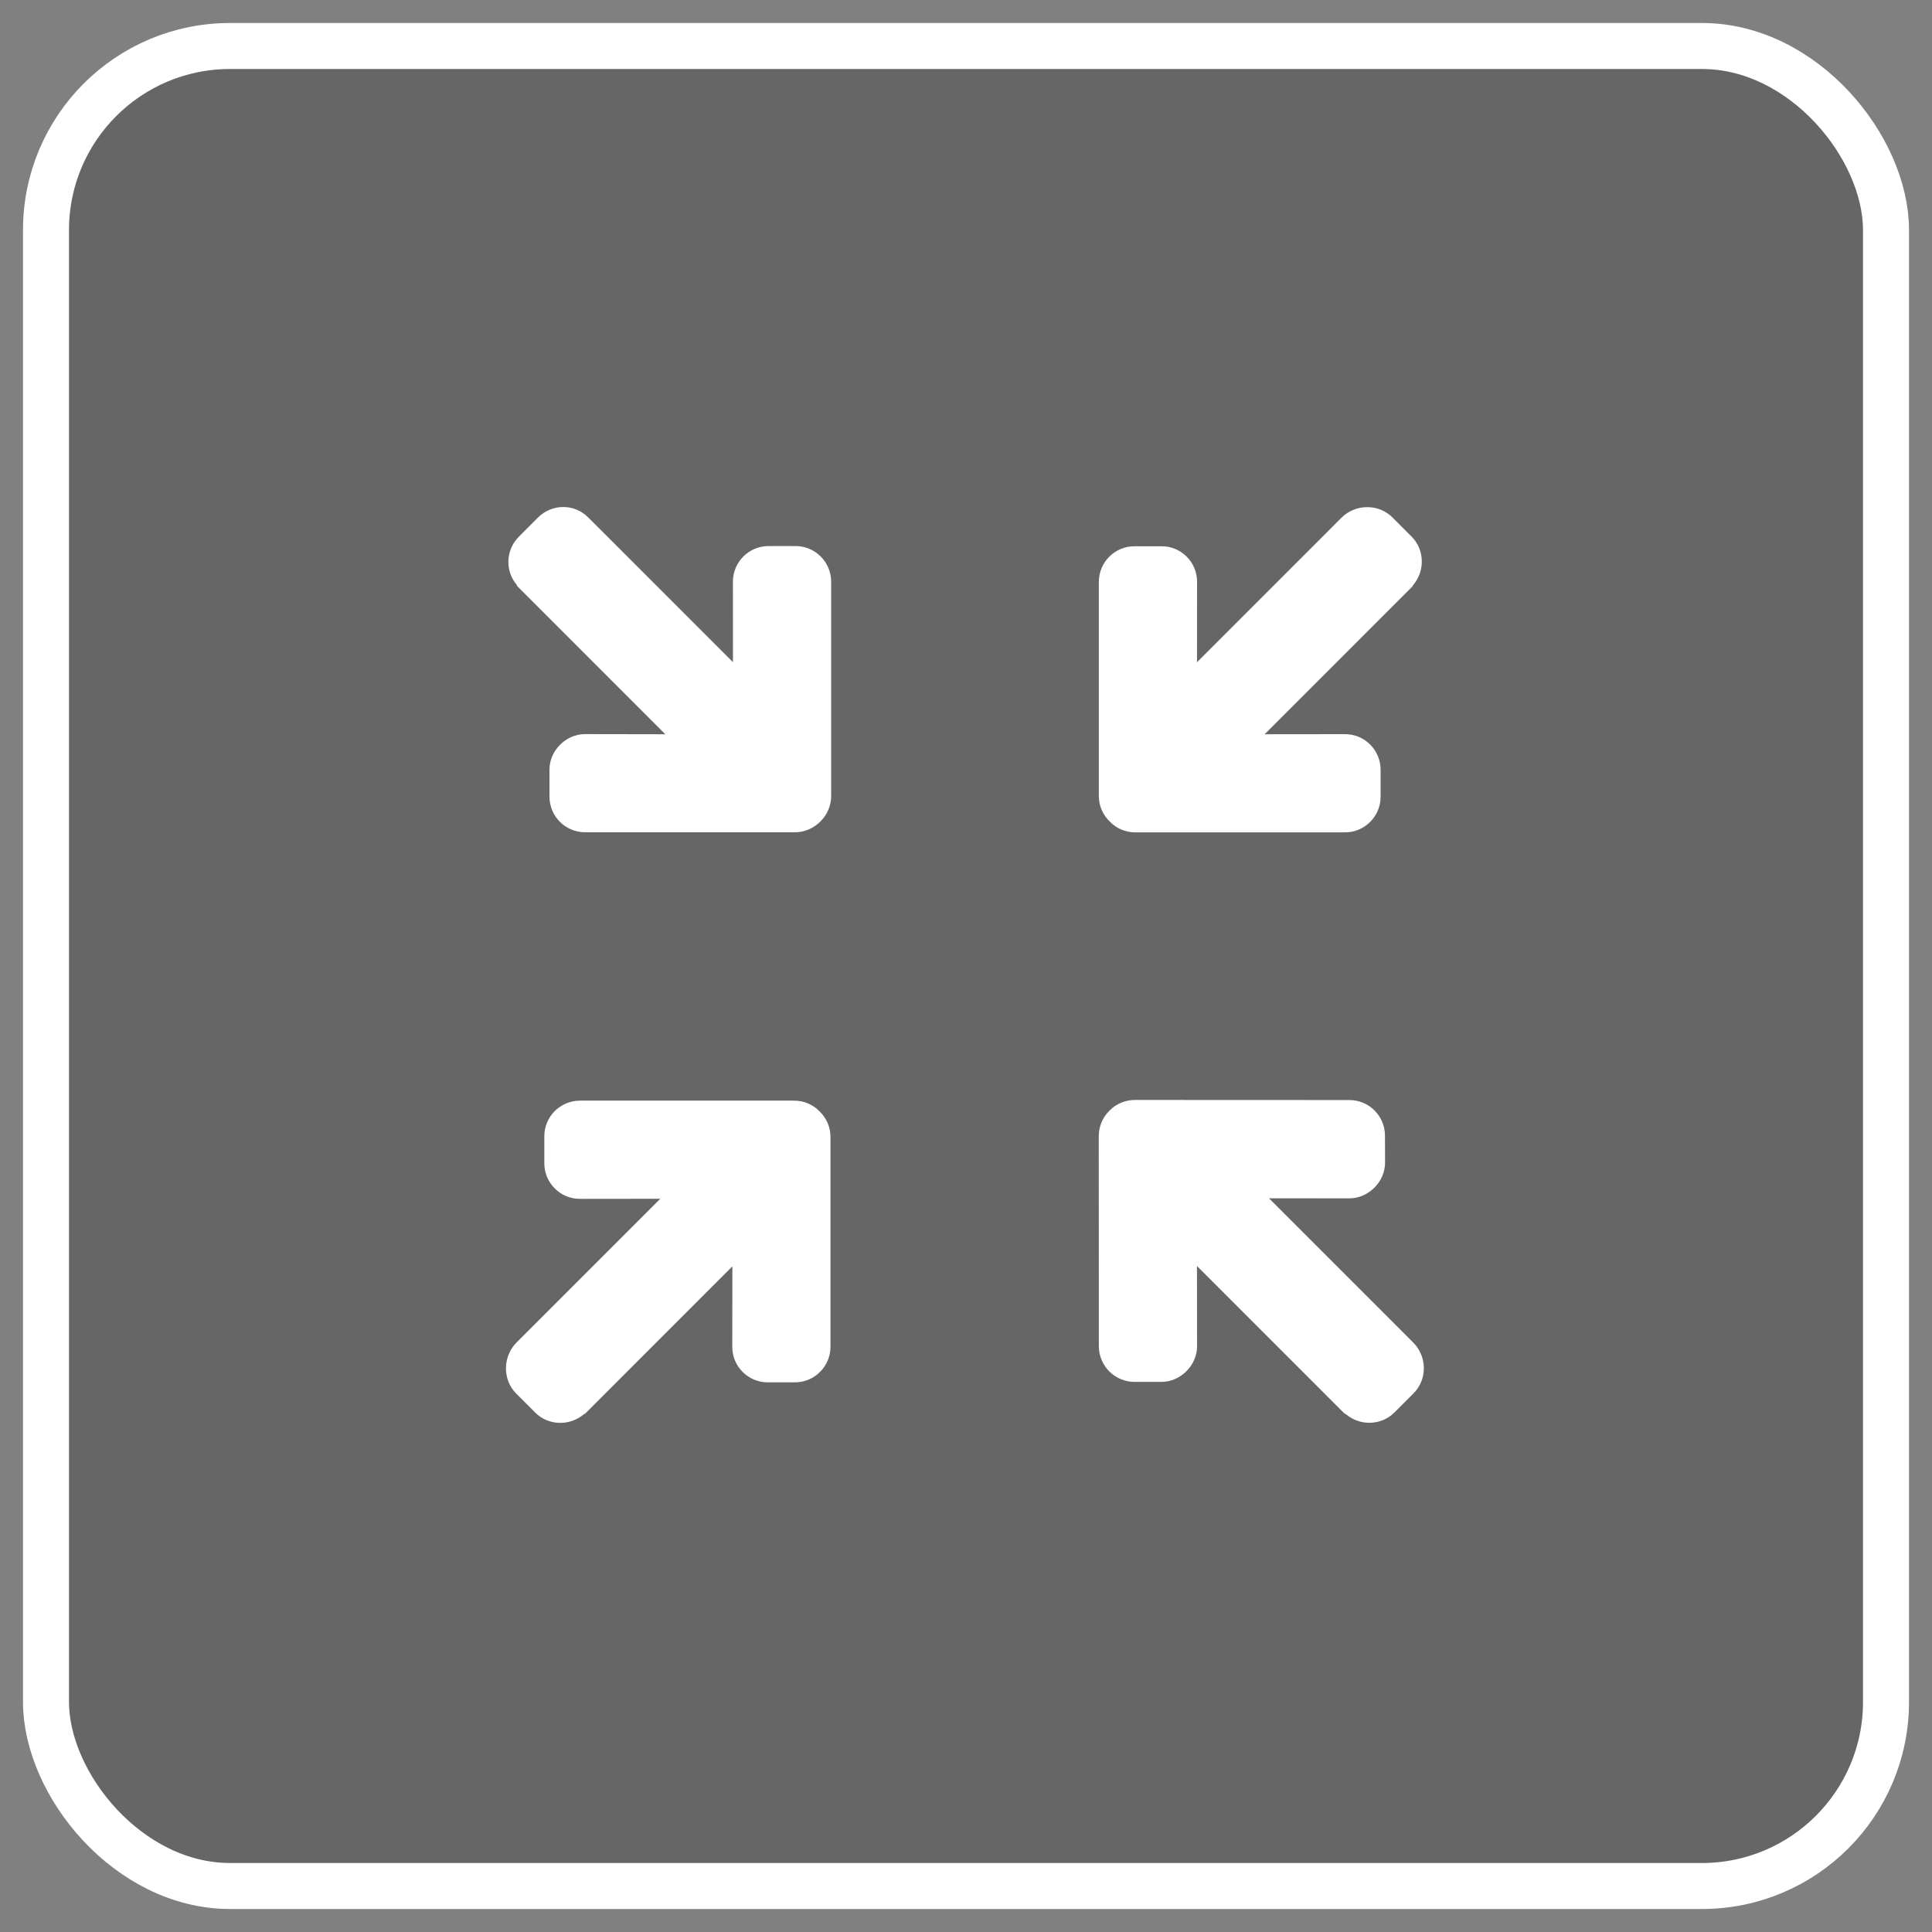 <svg xmlns="http://www.w3.org/2000/svg" width="42" height="42" viewBox="0 0 42 42">
    <rect x="0" y="0" width="42" height="42" fill="#808080" stroke="none"/>
    <g fill="none" fill-rule="evenodd">
        <g>
            <g transform="translate(-1295 -29) translate(1296 30)">
                <rect width="40" height="40" fill="#000" fill-opacity=".2" stroke="#FFF" rx="4"/>
                <g fill="#FFF" fill-rule="nonzero">
                    <path d="M6.888 5.402c-.007-.01-.006-.023-.016-.032L3.657 2.154l1.747.003c.413 0 .772-.359.771-.772V.798c0-.428-.347-.775-.774-.775H.841C.628.023.43.112.282.26.138.406.051.601.051.812V5.47c0 .427.347.775.774.775h.588c.427 0 .774-.347.774-.774l-.001-1.75 2.786 2.787.004.004.36.358c.301.303.787.296 1.09-.006l.415-.416c.286-.287.303-.74.047-1.045z" transform="translate(10 10) rotate(180 3.56 3.558)"/>
                    <path d="M19.952 14.575c0-.428-.348-.776-.775-.776h-.587c-.413 0-.773.36-.773.773l.002 1.747-3.202-3.203c-.01-.01-.028-.015-.04-.022-.303-.257-.764-.246-1.05.04l-.416.416c-.302.302-.297.8.006 1.103l.358.359.004.004 2.774 2.774-1.749-.001c-.412 0-.774.36-.774.774l.002.589c0 .427.348.775.774.774l4.658.002c.207 0 .402-.078.55-.225l.02-.021c.142-.142.22-.338.22-.543l-.002-4.564z" transform="translate(10 10) rotate(180 16.42 16.42)"/>
                    <path d="M6.833 13.564l-.416-.416c-.286-.286-.75-.293-1.053-.036-.011.007-.032.016-.042.026l-3.189 3.19.002-1.749c0-.206-.079-.399-.225-.545-.147-.147-.341-.228-.547-.227H.775c-.214 0-.407.086-.548.227-.14.14-.227.334-.227.547v4.56c0 .212.085.41.239.558.142.148.34.232.55.232h4.657c.428 0 .775-.347.775-.773v-.589c0-.206-.08-.4-.227-.546-.146-.147-.34-.227-.546-.227l-1.748.002 2.76-2.76.004-.004.312-.312.047-.047c.302-.302.312-.809.01-1.11z" transform="translate(10 10) rotate(180 3.527 16.429)"/>
                    <path d="M19.908.814c0-.21-.085-.408-.239-.556-.142-.148-.34-.233-.55-.233h-4.562c-.213 0-.407.087-.547.227-.14.14-.227.333-.227.547v.588c0 .206.08.4.227.547.146.146.34.226.546.226l1.747-.002-3.206 3.207c-.01.01-.018.029-.025.04-.257.304-.248.765.038 1.05l.416.417c.302.302.805.295 1.108-.007l.358-.359.004-.004 2.778-2.778-.001 1.749c0 .206.079.399.225.545.147.147.341.228.547.227h.588c.428 0 .775-.347.775-.774V.814z" transform="translate(10 10) rotate(180 16.398 3.56)"/>
                </g>
            </g>
        </g>
    </g>
</svg>
